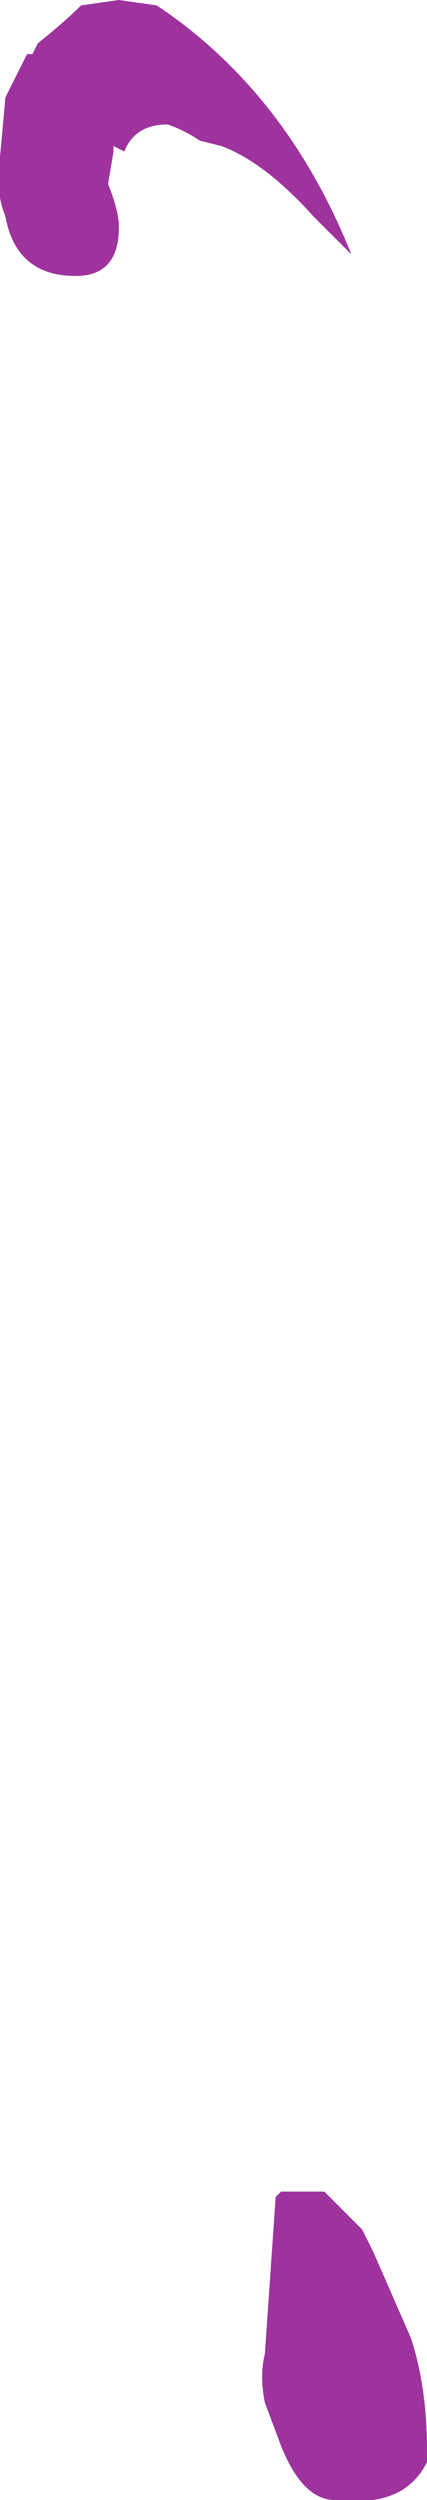 <?xml version="1.0" encoding="UTF-8" standalone="no"?>
<svg xmlns:ffdec="https://www.free-decompiler.com/flash" xmlns:xlink="http://www.w3.org/1999/xlink" ffdec:objectType="shape" height="23.1px" width="3.95px" xmlns="http://www.w3.org/2000/svg">
  <g transform="matrix(1.0, 0.0, 0.0, 1.0, 3.2, 22.6)">
    <path d="M0.05 -2.1 L0.15 -2.0 0.25 -1.8 0.6 -1.0 Q0.75 -0.55 0.75 0.05 L0.75 0.15 Q0.6 0.45 0.25 0.5 L-0.1 0.5 Q-0.4 0.5 -0.6 0.0 L-0.75 -0.4 Q-0.8 -0.65 -0.75 -0.85 L-0.65 -2.3 -0.6 -2.35 -0.2 -2.35 0.05 -2.1 M-3.15 -21.7 L-2.95 -22.1 -2.9 -22.1 -2.85 -22.2 Q-2.6 -22.4 -2.45 -22.55 L-2.1 -22.6 -1.75 -22.55 Q-0.55 -21.75 0.05 -20.25 L-0.3 -20.6 Q-0.75 -21.1 -1.15 -21.25 L-1.35 -21.3 Q-1.5 -21.4 -1.65 -21.45 -1.95 -21.45 -2.05 -21.2 L-2.15 -21.25 -2.15 -21.2 -2.2 -20.9 Q-2.1 -20.65 -2.1 -20.5 -2.1 -20.05 -2.5 -20.05 -3.05 -20.05 -3.15 -20.6 -3.25 -20.85 -3.2 -21.15 L-3.15 -21.7" fill="#860086" fill-opacity="0.8" fill-rule="evenodd" stroke="none"/>
  </g>
</svg>
